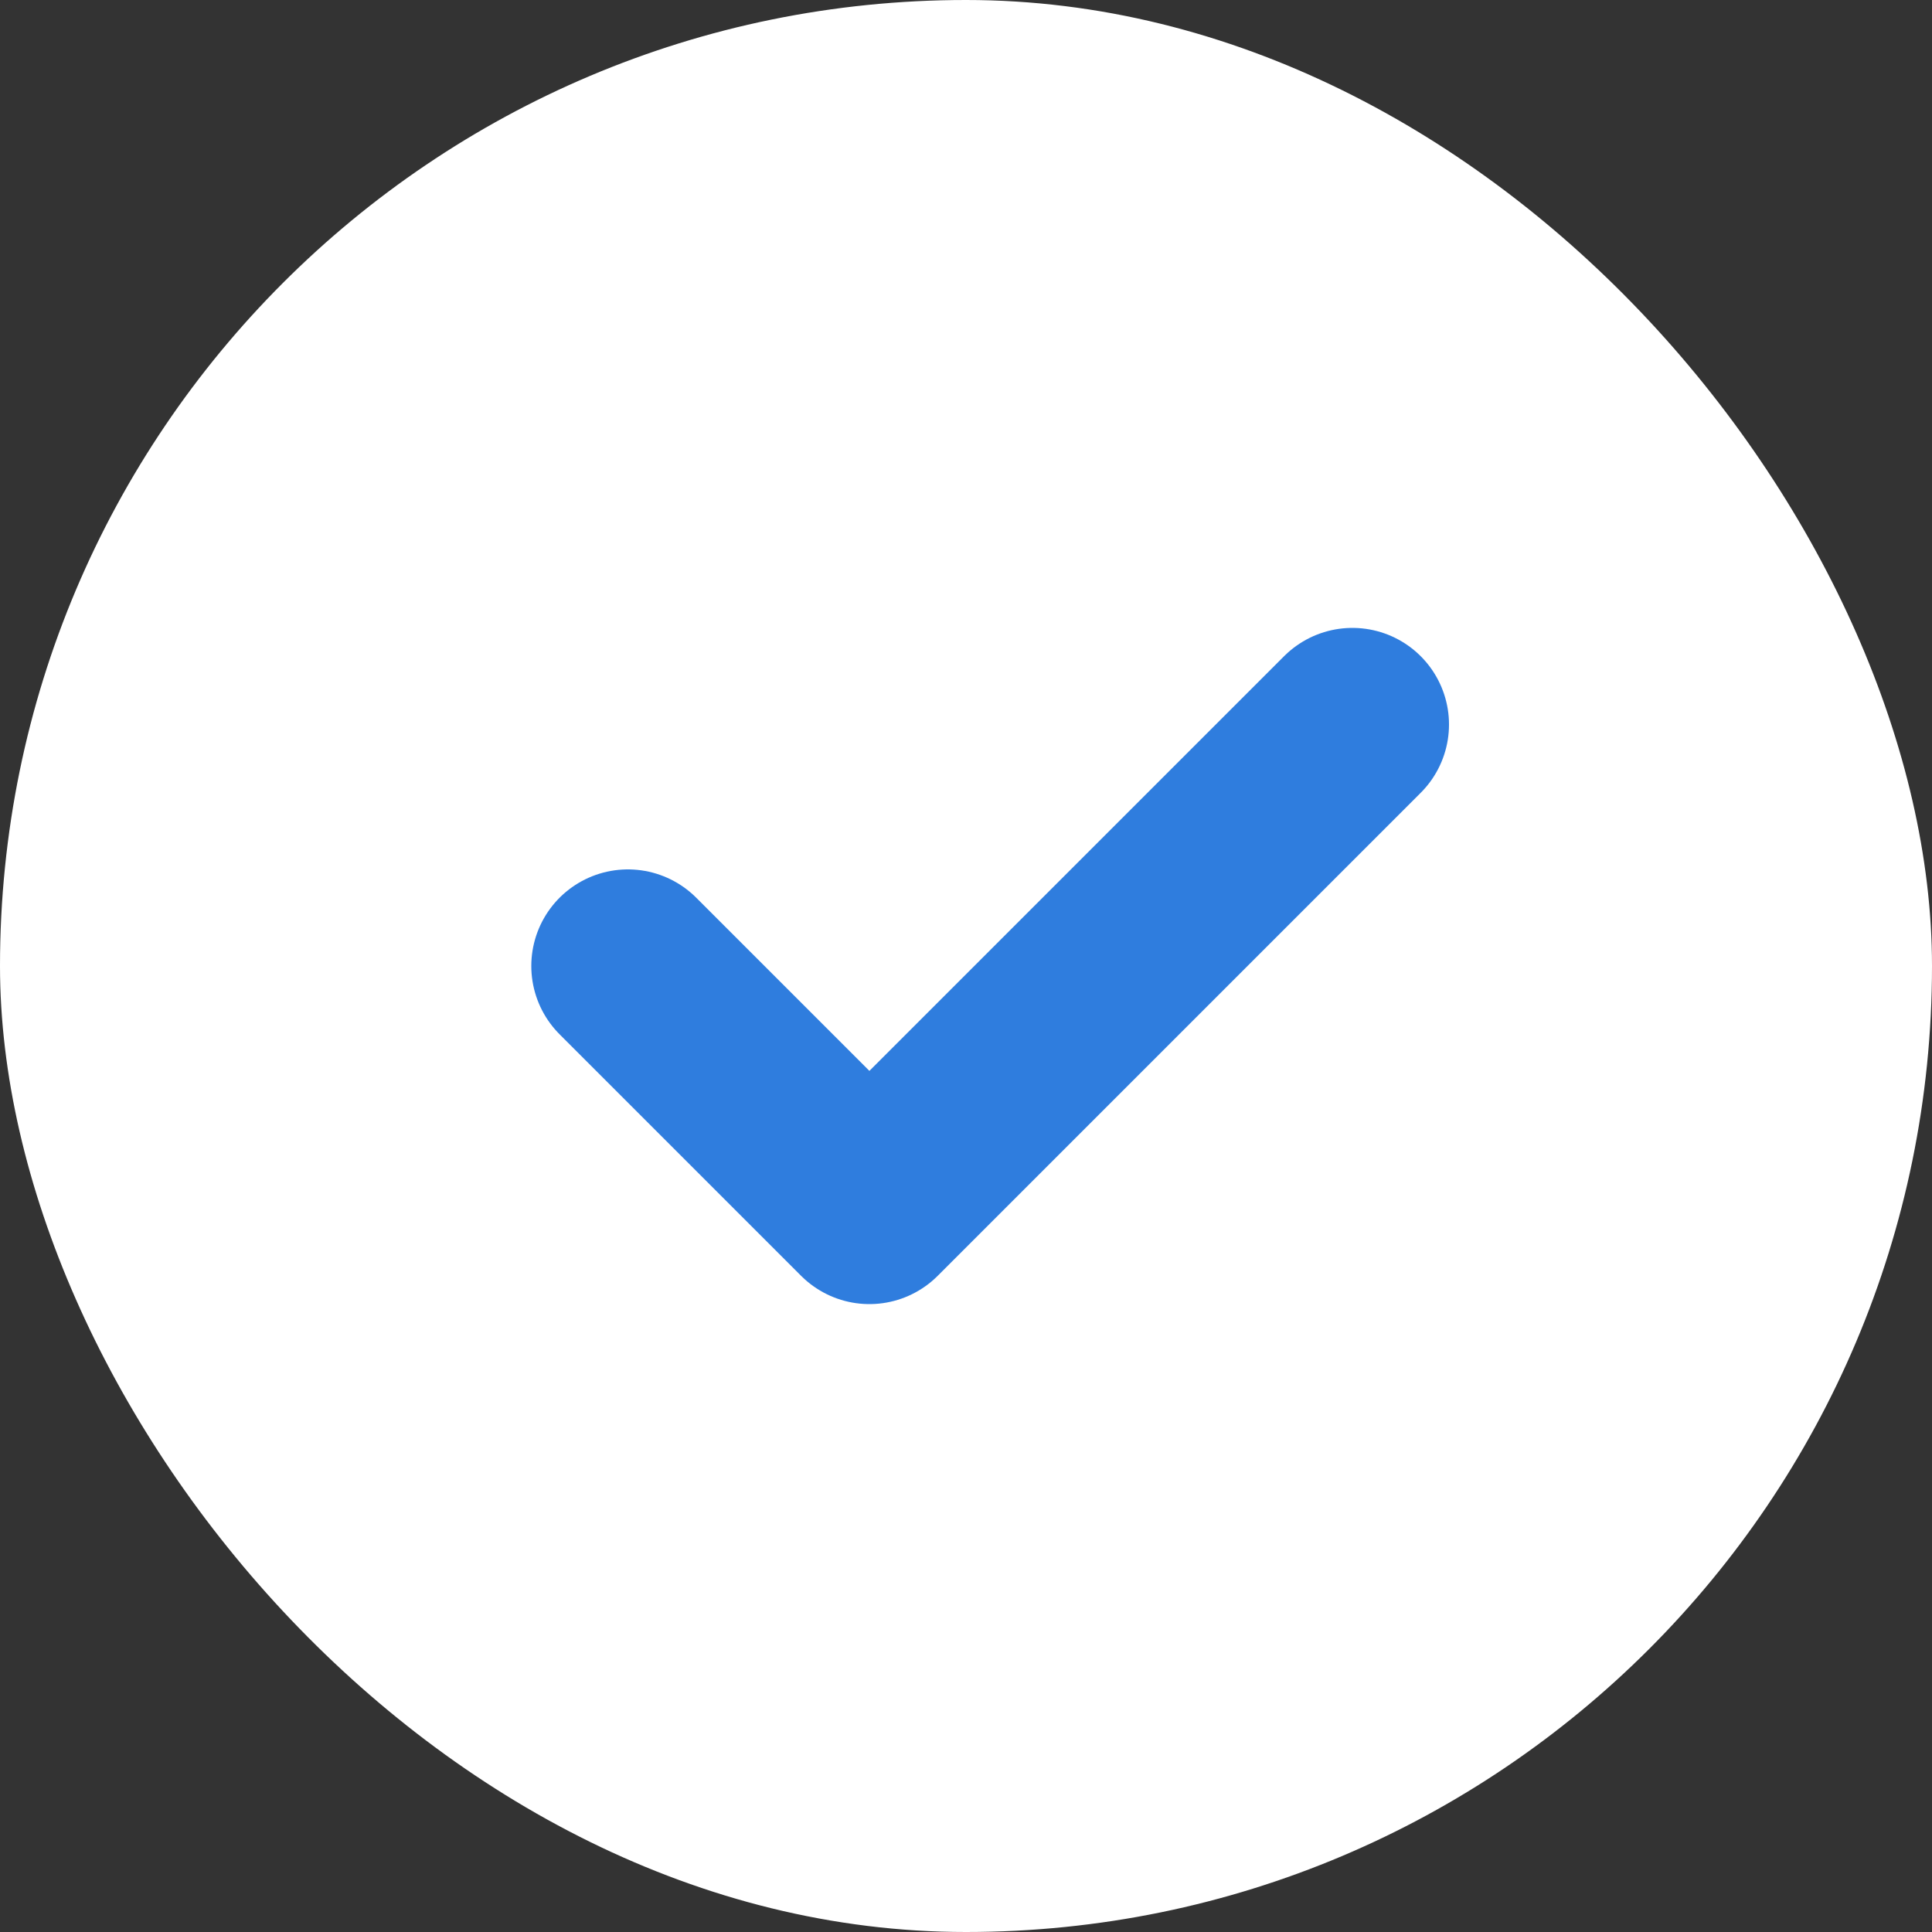 <svg width="20" height="20" viewBox="0 0 20 20" fill="none" xmlns="http://www.w3.org/2000/svg">
<rect x="0" y="0" width="20" height="20" fill="#333333" stroke="none"/>
<rect width="20" height="20" rx="10" fill="white"/>
<path d="M6.5 10L9 12.5L14 7.5" stroke="#2F7DDE" stroke-width="2" stroke-linecap="round" stroke-linejoin="round"/>
</svg>
